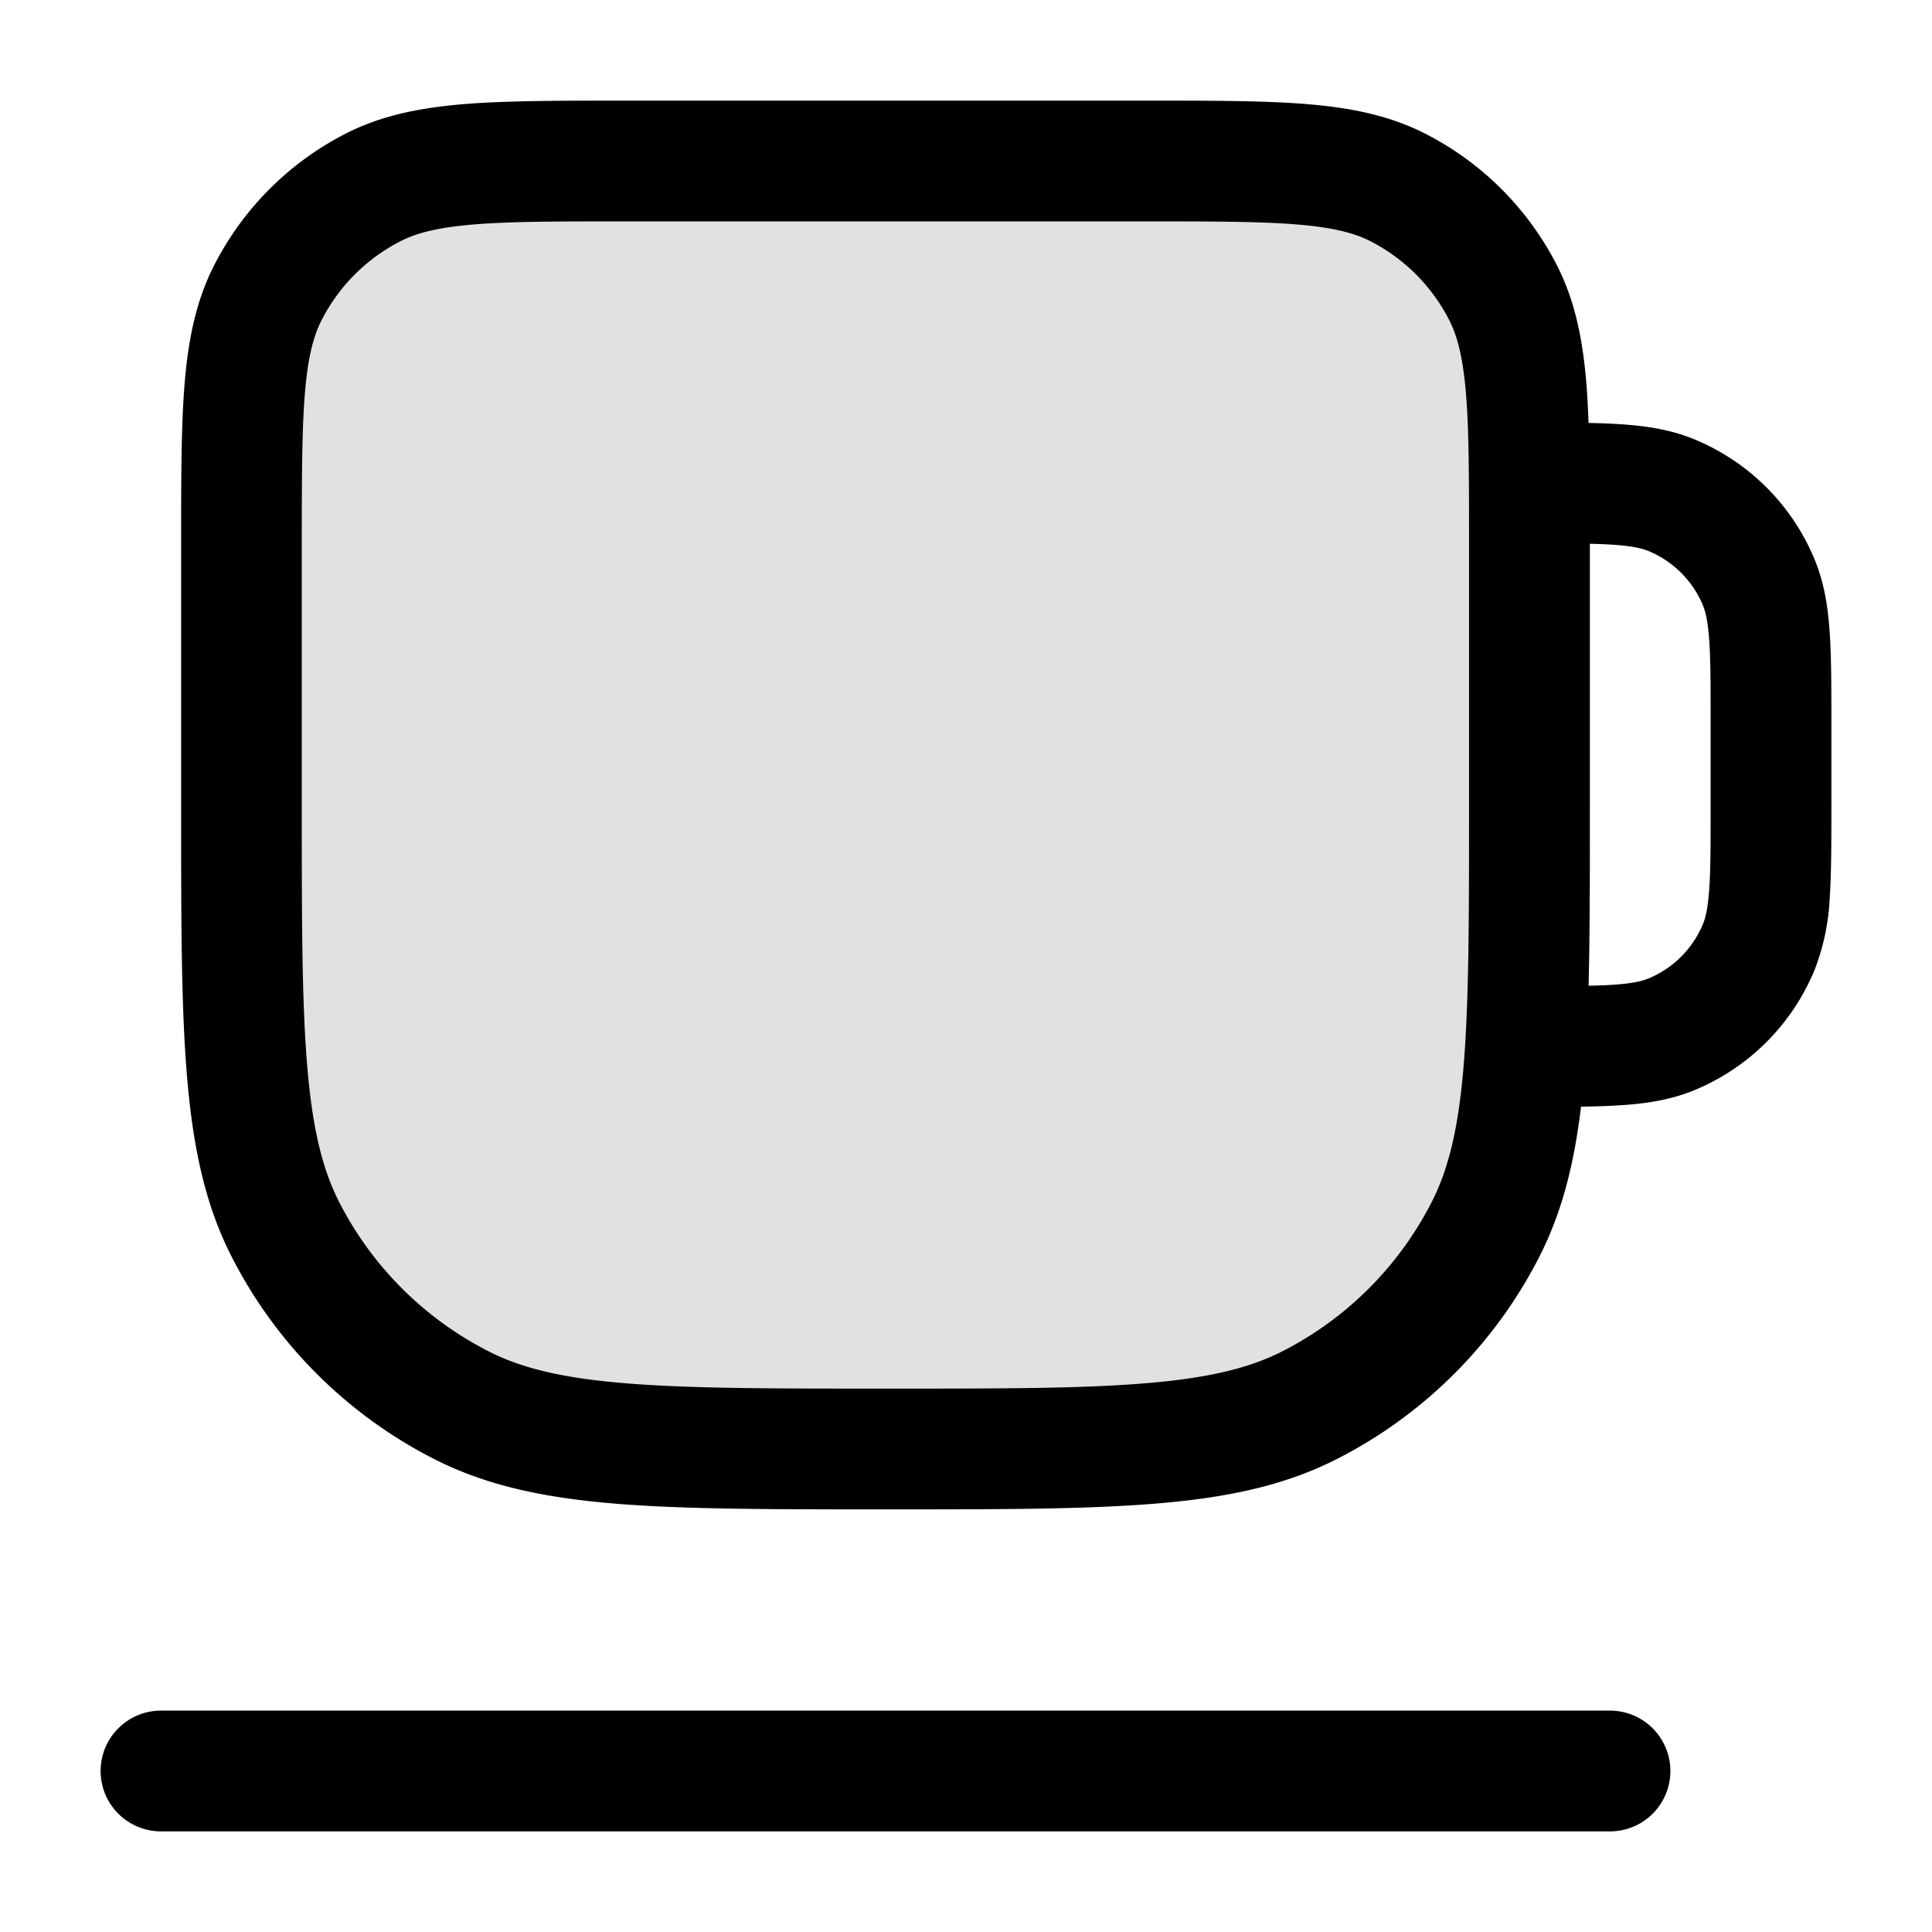 <svg xmlns="http://www.w3.org/2000/svg" width="24" height="24" fill="currentColor" viewBox="0 0 24 24">
  <path d="M3 6.8c0-1.68 0-2.52.327-3.162a3 3 0 011.311-1.311C5.28 2 6.12 2 7.8 2h6.4c1.68 0 2.52 0 3.162.327a3 3 0 011.311 1.311C19 4.28 19 5.12 19 6.8V10c0 2.8 0 4.2-.545 5.27a5 5 0 01-2.185 2.185C15.2 18 13.8 18 11 18c-2.8 0-4.2 0-5.27-.545a5 5 0 01-2.185-2.185C3 14.2 3 12.8 3 10V6.8z" opacity=".12"/>
  <path fill-rule="evenodd" d="M7.768 1.25h6.464c.813 0 1.469 0 2 .043.546.045 1.026.14 1.47.366a3.75 3.75 0 011.64 1.639c.226.444.32.924.365 1.47.012.152.02.314.027.486.149.003.286.008.411.017.317.021.617.068.907.188a2.75 2.75 0 011.489 1.489c.12.29.167.59.188.907.021.304.021.675.021 1.12V10.025c0 .445 0 .816-.02 1.12a2.822 2.822 0 01-.19.907 2.75 2.75 0 01-1.488 1.489c-.29.12-.59.167-.907.188-.151.01-.32.016-.505.018-.084.704-.234 1.308-.517 1.863a5.75 5.75 0 01-2.513 2.513c-.658.336-1.385.485-2.265.556-.864.071-1.94.071-3.311.071h-.068c-1.371 0-2.447 0-3.311-.07-.88-.072-1.607-.221-2.265-.557a5.75 5.75 0 01-2.513-2.513c-.336-.658-.484-1.385-.556-2.265-.071-.864-.071-1.94-.071-3.311V6.768c0-.813 0-1.469.043-2 .045-.546.14-1.026.366-1.47a3.75 3.75 0 011.639-1.64c.444-.226.924-.32 1.47-.365.531-.043 1.187-.043 2-.043zm11.966 10.995c.116-.002.217-.006.31-.012.24-.017.357-.046.434-.078.307-.127.55-.37.677-.677.032-.077.061-.194.078-.435.017-.247.017-.567.017-1.043V9c0-.476 0-.796-.017-1.043-.017-.241-.046-.358-.078-.435a1.25 1.25 0 00-.677-.677c-.077-.032-.194-.061-.435-.078a6.615 6.615 0 00-.293-.012v3.279c0 .842 0 1.573-.016 2.211zM5.89 2.788c-.454.037-.715.107-.912.207a2.25 2.25 0 00-.984.984c-.1.197-.17.458-.207.912-.037.462-.038 1.057-.038 1.909V10c0 1.412 0 2.427.066 3.223.064.787.188 1.295.397 1.707a4.25 4.25 0 001.858 1.857c.411.21.919.333 1.706.397.796.065 1.81.066 3.223.066 1.412 0 2.427 0 3.223-.066.787-.064 1.295-.188 1.707-.397a4.25 4.25 0 001.857-1.857c.21-.412.333-.92.397-1.707.065-.796.066-1.81.066-3.223V6.8c0-.852 0-1.447-.038-1.91-.038-.453-.107-.714-.207-.911a2.25 2.25 0 00-.983-.984c-.198-.1-.459-.17-.913-.207-.462-.037-1.057-.038-1.909-.038H7.8c-.852 0-1.447 0-1.91.038zM1.25 22a.75.75 0 01.75-.75h18a.75.75 0 010 1.5H2a.75.75 0 01-.75-.75z"/>
</svg>
